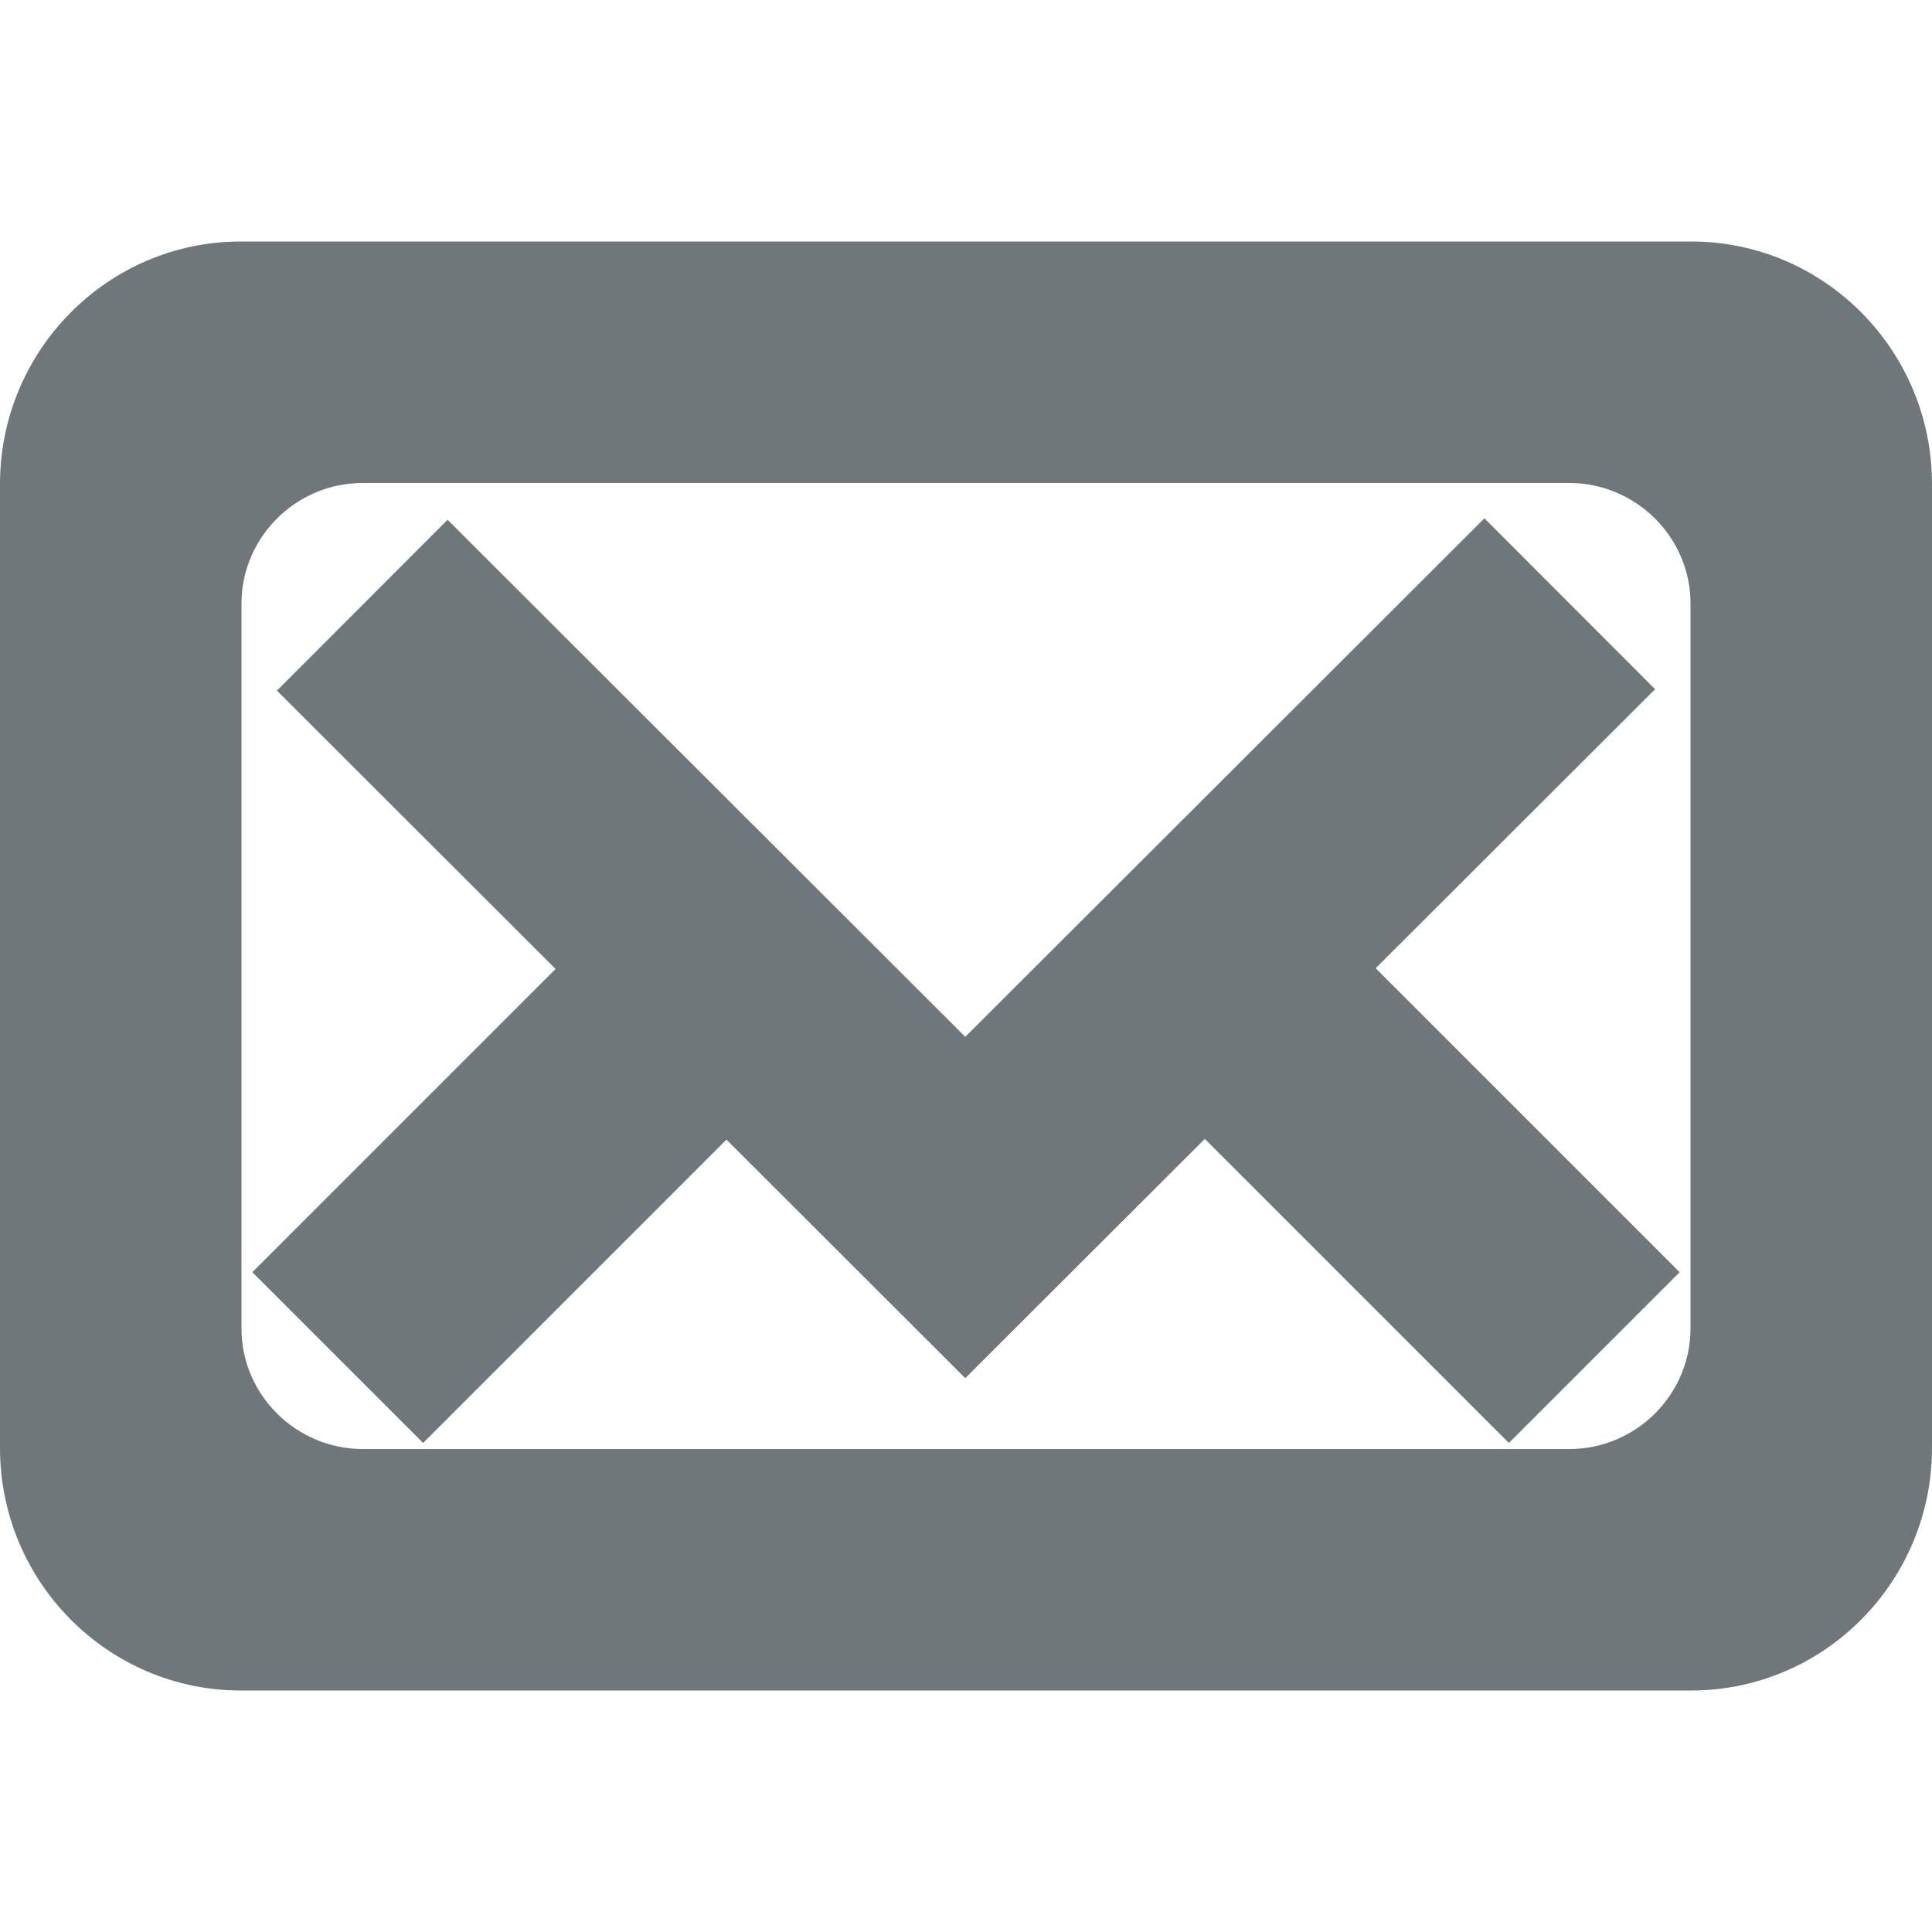 <?xml version="1.0" encoding="UTF-8" standalone="no"?>
<svg width="16px" height="16px" viewBox="0 0 16 16" version="1.1" xmlns="http://www.w3.org/2000/svg" xmlns:xlink="http://www.w3.org/1999/xlink" xmlns:sketch="http://www.bohemiancoding.com/sketch/ns">
    <!-- Generator: Sketch 3.0.3 (7891) - http://www.bohemiancoding.com/sketch -->
    <title>Email_icon</title>
    <desc>Created with Sketch.</desc>
    <defs></defs>
    <g id="Page-1" stroke="none" stroke-width="1" fill="none" fill-rule="evenodd" sketch:type="MSPage">
        <g id="Email_icon" sketch:type="MSArtboardGroup">
            <path d="M1.994,2 C0.893,2 0,2.902 0,4.009 L0,11.991 C0,13.101 0.895,14 1.994,14 L14.006,14 C15.107,14 16,13.098 16,11.991 L16,4.009 C16,2.899 15.105,2 14.006,2 L1.994,2 Z M3.002,4 C2.449,4 2,4.453 2,4.997 L2,11.003 C2,11.554 2.456,12 3.002,12 L12.998,12 C13.551,12 14,11.547 14,11.003 L14,4.997 C14,4.446 13.544,4 12.998,4 L3.002,4 Z" id="Rectangle-72" fill="#6F777B" sketch:type="MSShapeGroup"></path>
            <path d="M6.203,11.243 L3.133,8.173" id="Path-40" stroke="#6F777B" stroke-width="2" sketch:type="MSShapeGroup" transform="translate(4.5, 9.5) scale(-1, 1) translate(-4.5, -9.5) "></path>
            <path d="M3,5.012 L7.994,10 L13,5" id="Path-39" stroke="#6F777B" stroke-width="2" sketch:type="MSShapeGroup"></path>
            <path d="M13.203,11.243 L10.133,8.173" id="Path-38" stroke="#6F777B" stroke-width="2" sketch:type="MSShapeGroup"></path>
        </g>
    </g>
</svg>